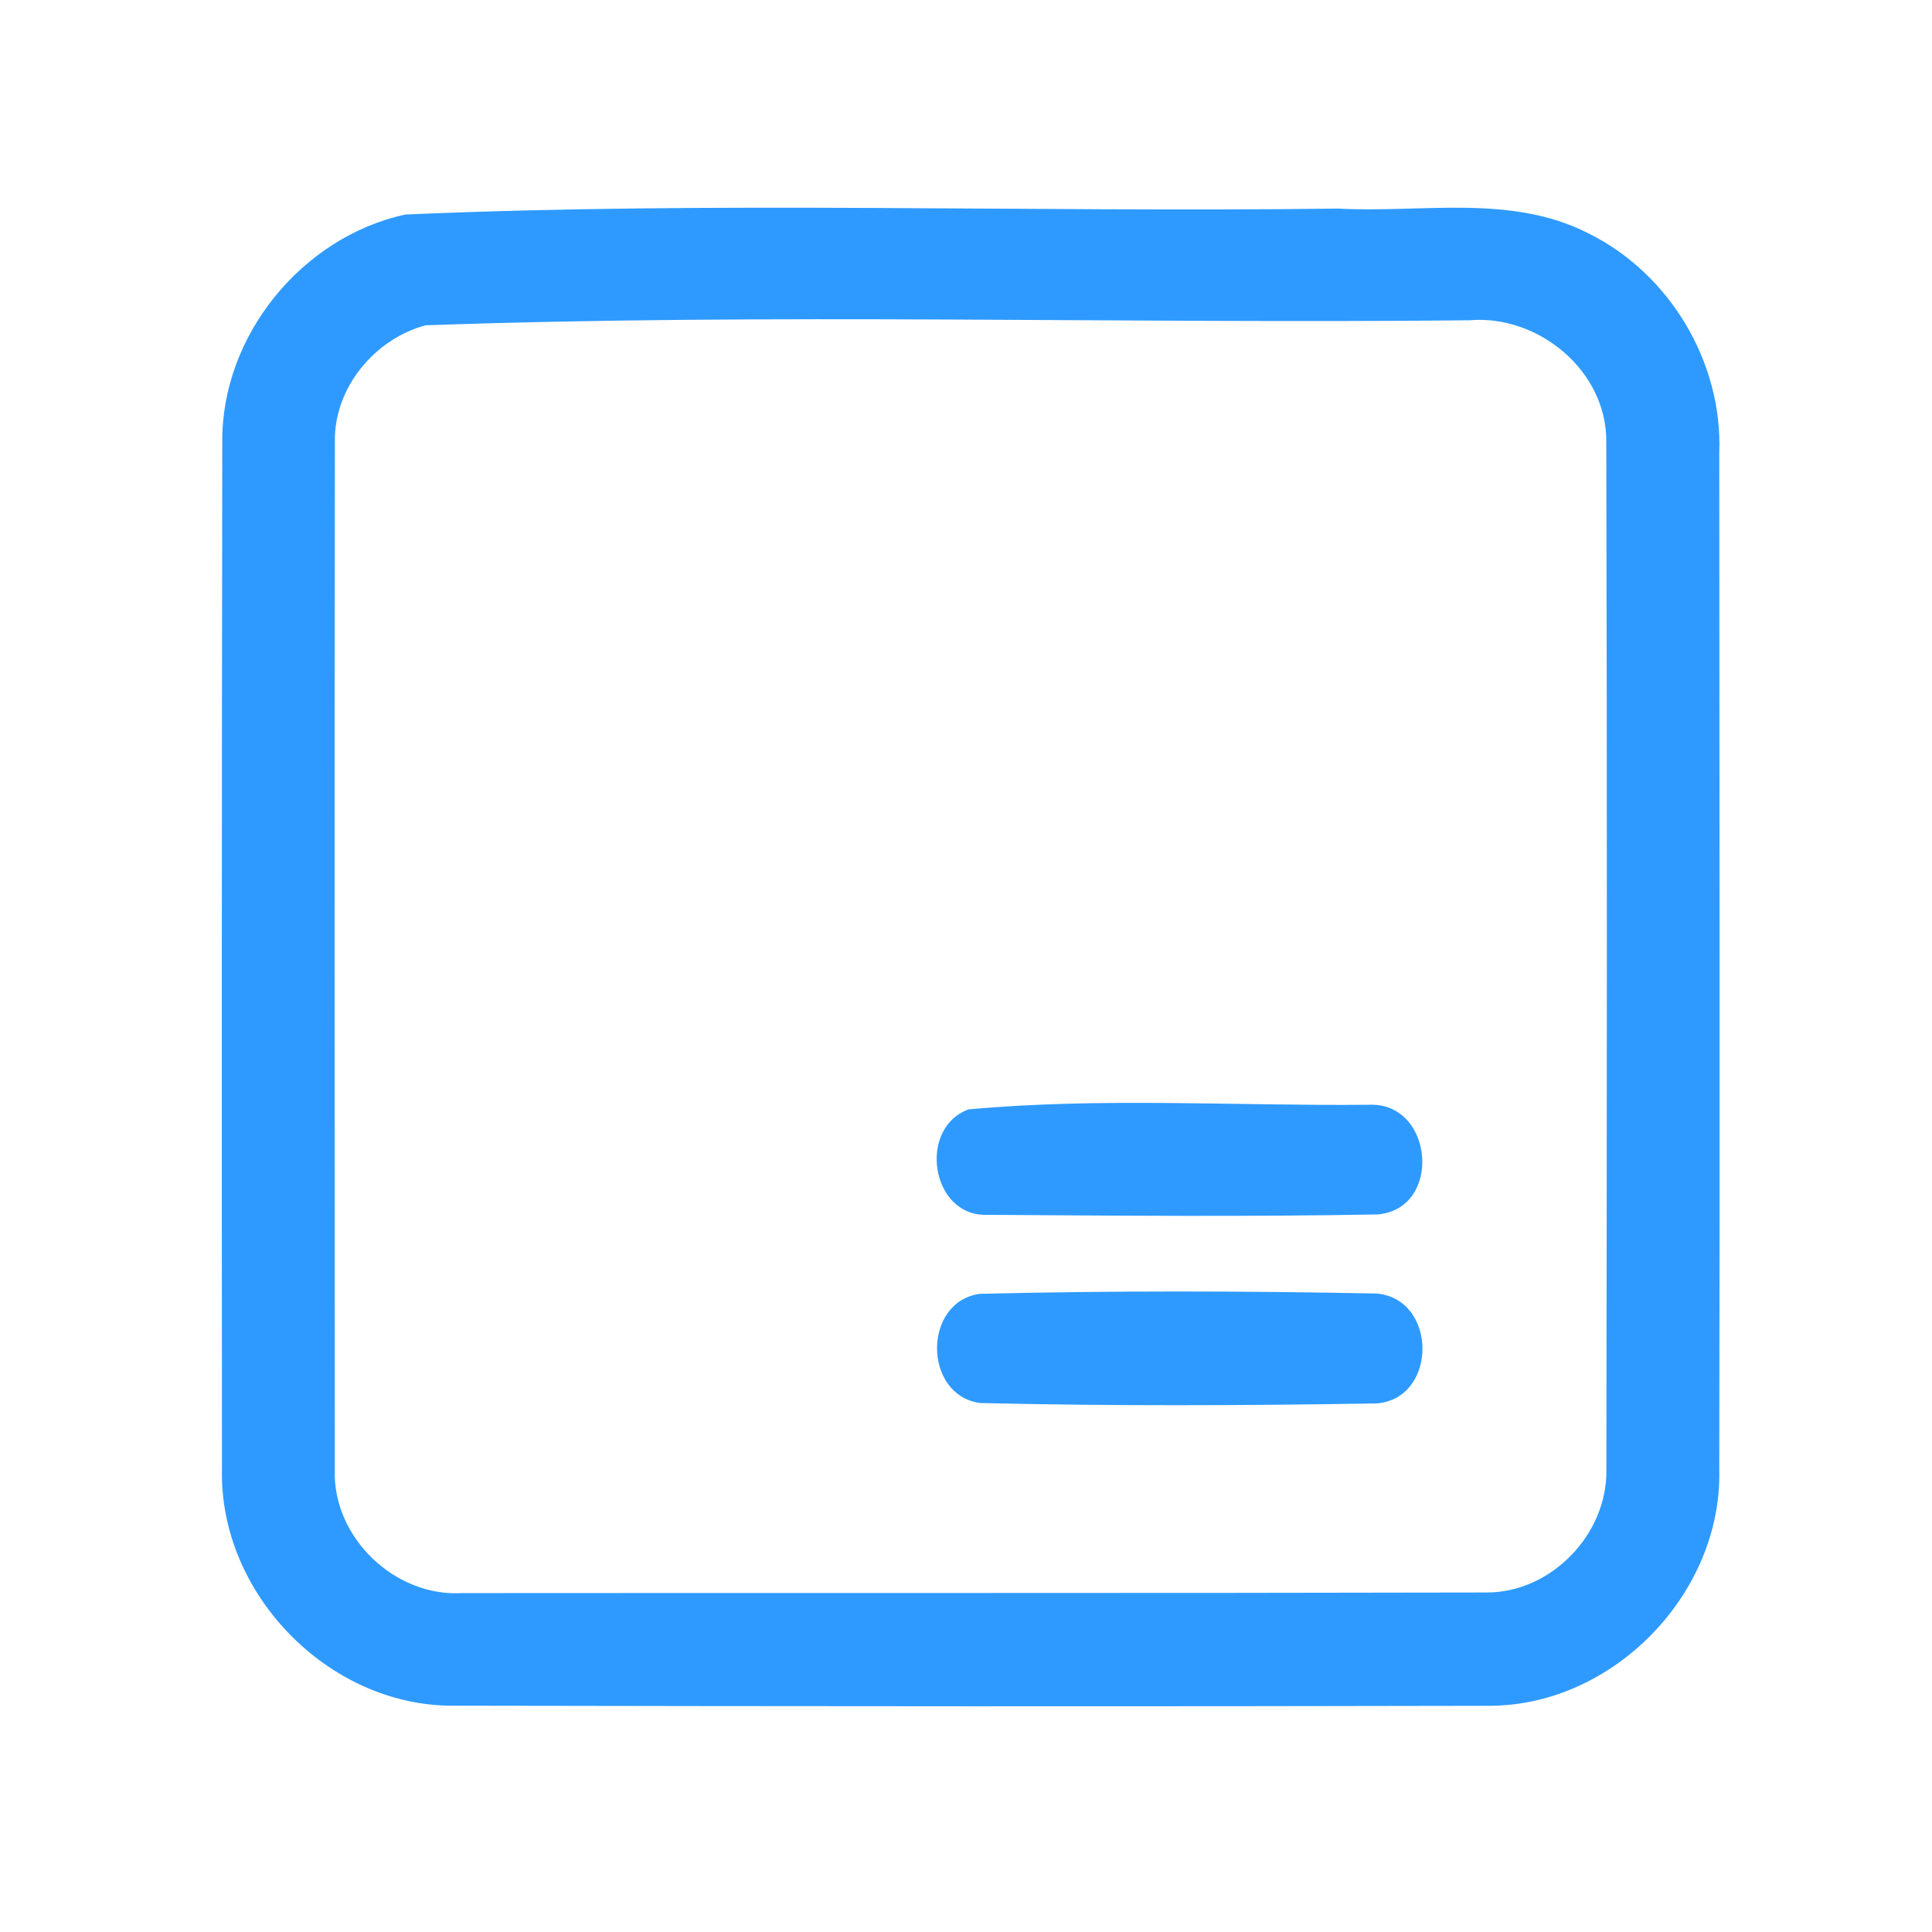 <?xml version="1.0" encoding="UTF-8" ?>
<!DOCTYPE svg PUBLIC "-//W3C//DTD SVG 1.1//EN" "http://www.w3.org/Graphics/SVG/1.1/DTD/svg11.dtd">
<svg width="192pt" height="192pt" viewBox="0 0 192 192" version="1.1" xmlns="http://www.w3.org/2000/svg">
<g id="#2e9affff">
<path fill="#2e9aff" opacity="1.00" d=" M 40.28 21.32 C 71.11 19.97 102.10 21.12 133.00 20.73 C 141.23 21.18 150.08 19.26 157.75 23.14 C 165.87 27.09 171.20 35.95 170.86 44.97 C 170.87 78.67 170.93 112.36 170.86 146.06 C 171.15 158.35 160.36 169.48 148.06 169.52 C 113.69 169.60 79.31 169.57 44.94 169.51 C 32.61 169.51 21.78 158.36 22.06 146.04 C 22.03 112.01 22.04 77.97 22.09 43.94 C 21.99 33.38 30.00 23.55 40.28 21.32 M 42.28 32.33 C 37.20 33.71 33.17 38.58 33.28 43.93 C 33.23 77.97 33.26 112.02 33.27 146.06 C 33.04 152.79 39.25 158.73 45.95 158.32 C 79.88 158.29 113.83 158.34 147.77 158.26 C 154.17 158.26 159.75 152.45 159.64 146.07 C 159.69 112.02 159.72 77.97 159.63 43.92 C 159.71 36.87 152.87 31.23 146.01 31.83 C 111.44 32.19 76.77 31.10 42.28 32.33 Z" />
<path fill="#2e9aff" opacity="1.00" d=" M 96.25 110.25 C 109.38 109.04 122.80 109.92 136.03 109.79 C 142.51 109.49 143.38 120.14 136.91 120.69 C 123.97 120.93 111.01 120.81 98.07 120.73 C 92.50 120.89 91.18 112.10 96.25 110.25 Z" />
<path fill="#2e9aff" opacity="1.00" d=" M 97.38 128.58 C 110.51 128.26 123.70 128.29 136.83 128.55 C 142.85 129.10 142.89 138.94 136.85 139.47 C 123.71 139.69 110.52 139.74 97.37 139.43 C 91.72 138.62 91.69 129.35 97.38 128.58 Z" />
</g>
</svg>

